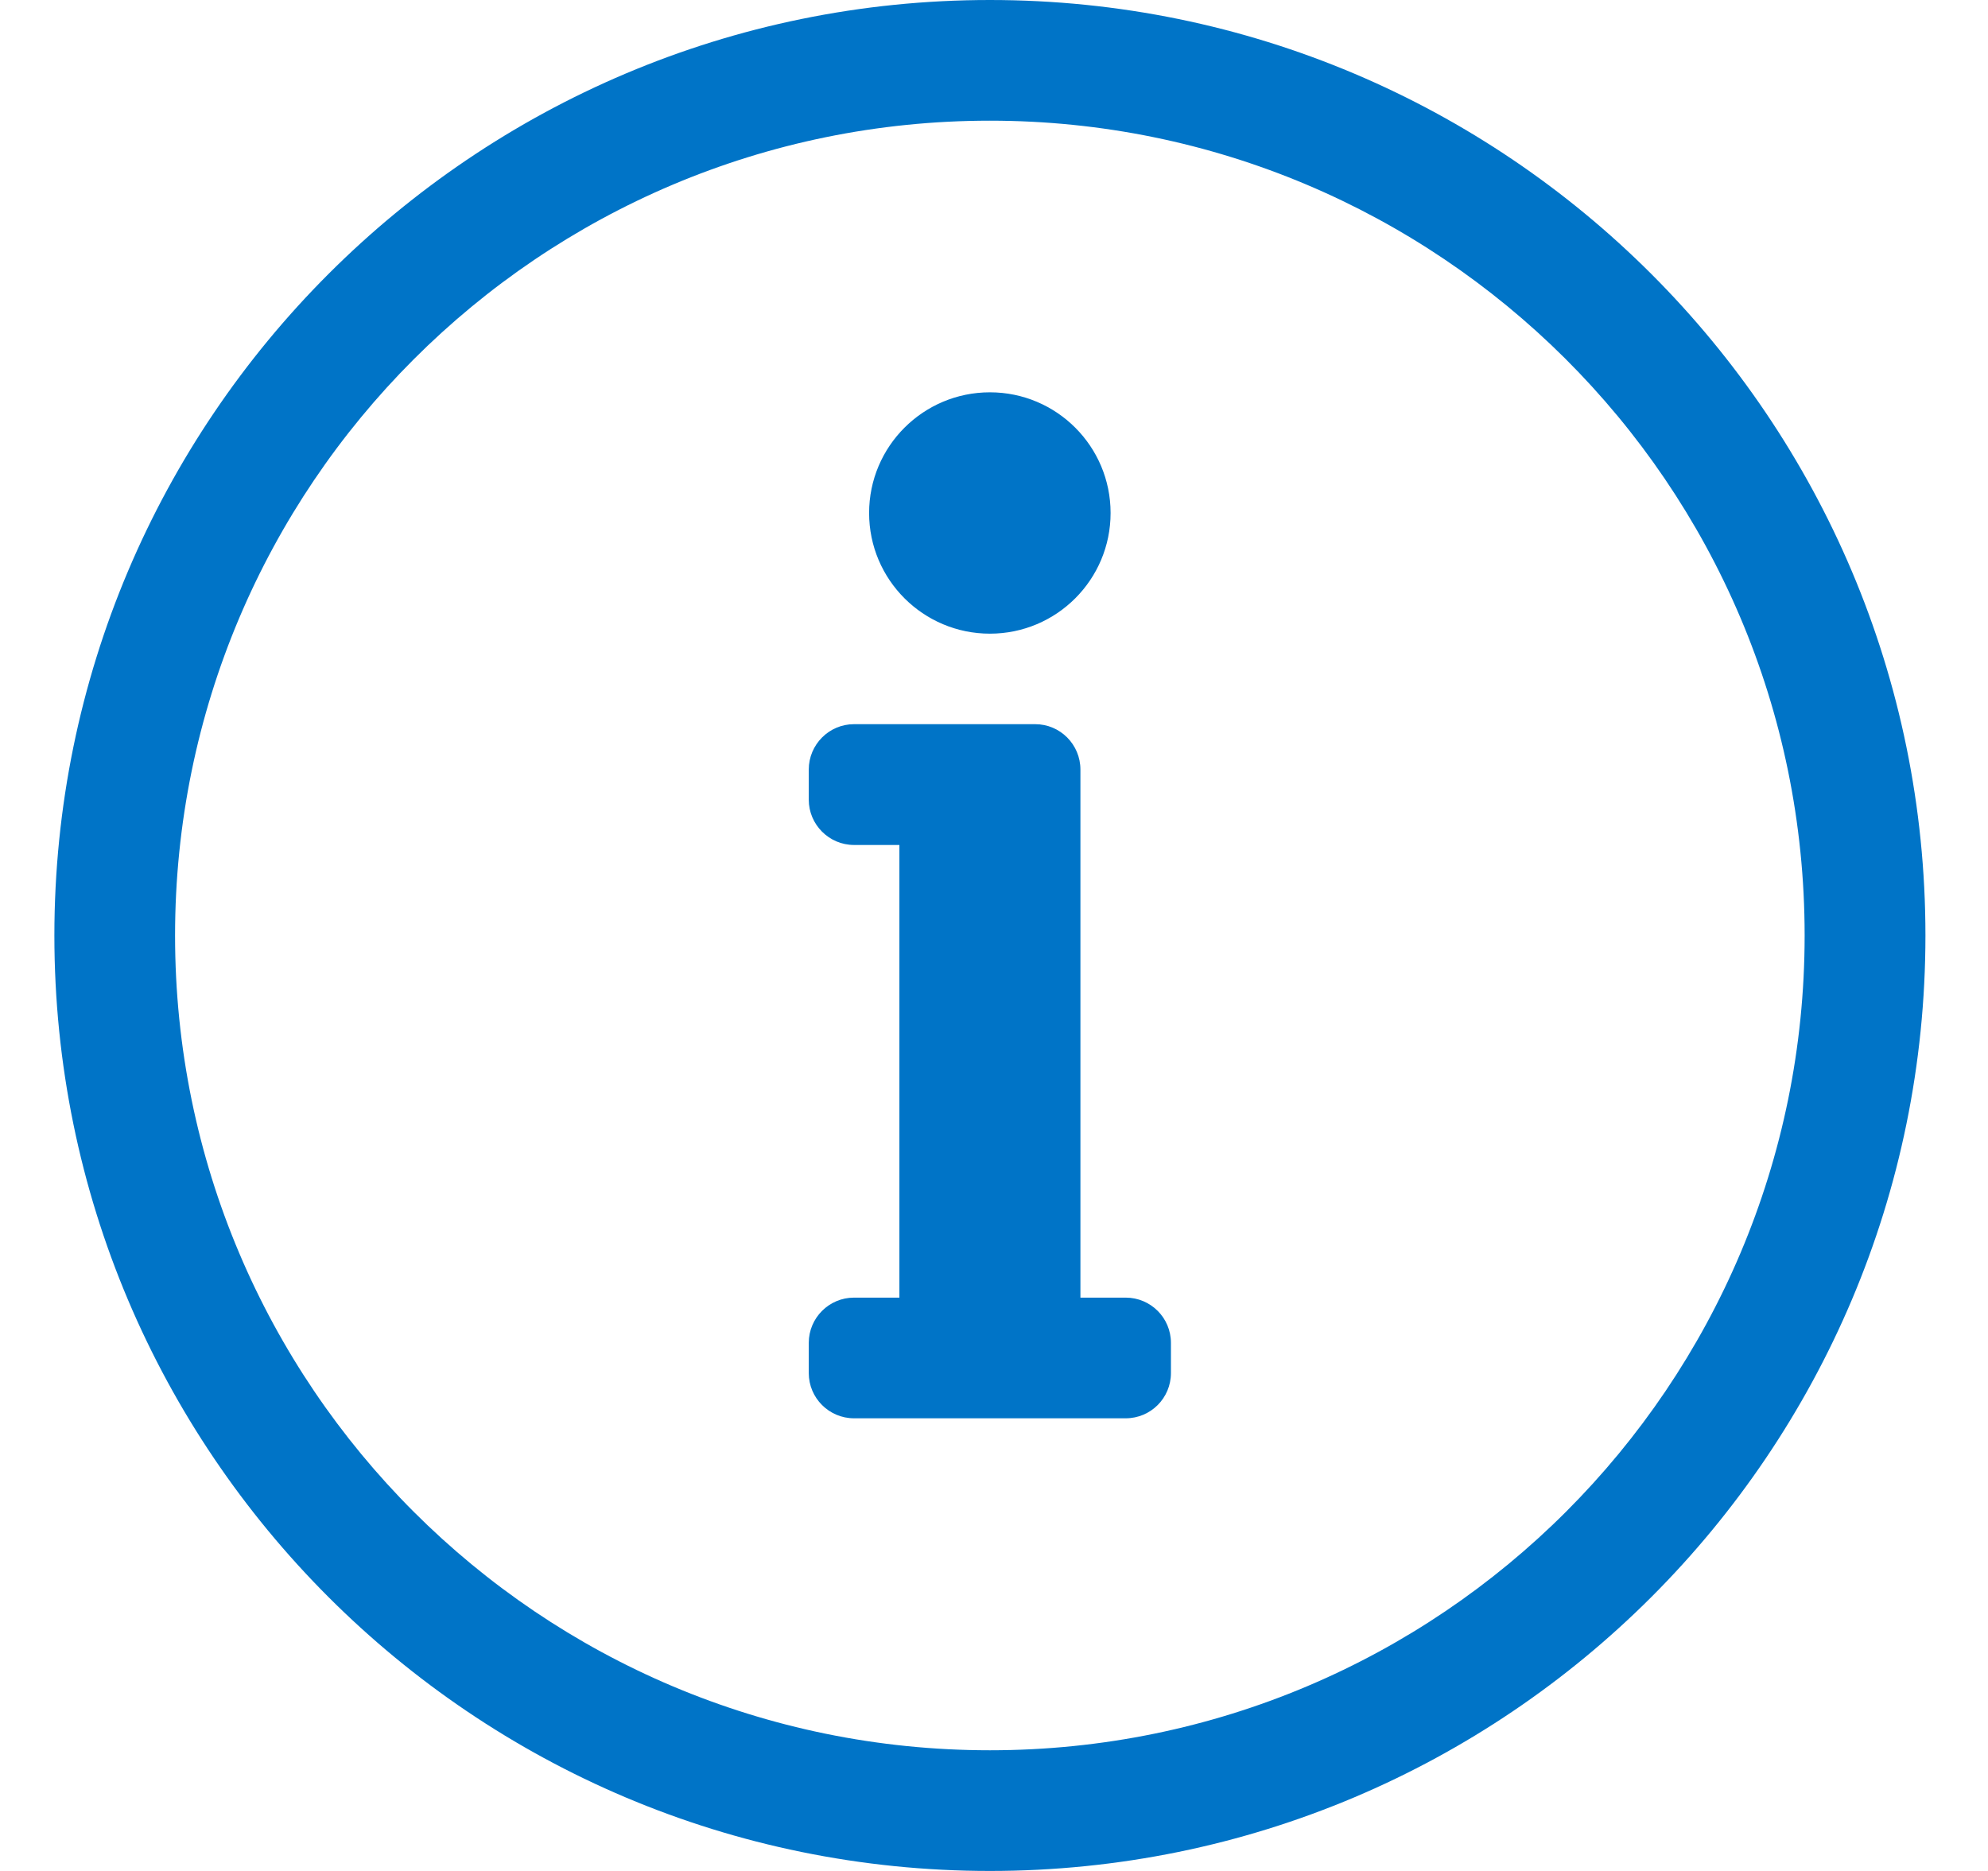 <svg width="17" height="16" viewBox="0 0 17 16" fill="none" xmlns="http://www.w3.org/2000/svg">
<path fill-rule="evenodd" clip-rule="evenodd" d="M0.465 8C0.465 3.583 4.047 0 8.465 0C12.883 0 16.465 3.583 16.465 8C16.465 12.419 12.883 16 8.465 16C4.047 16 0.465 12.419 0.465 8ZM15.432 8C15.432 4.131 12.291 1.032 8.465 1.032C4.613 1.032 1.497 4.155 1.497 8C1.497 11.853 4.618 14.968 8.465 14.968C12.316 14.968 15.432 11.848 15.432 8ZM7.303 11.097H7.691V7.226H7.303C7.09 7.226 6.916 7.052 6.916 6.839V6.581C6.916 6.367 7.09 6.193 7.303 6.193H8.852C9.066 6.193 9.239 6.367 9.239 6.581V11.097H9.626C9.84 11.097 10.013 11.27 10.013 11.484V11.742C10.013 11.956 9.84 12.129 9.626 12.129H7.303C7.09 12.129 6.916 11.956 6.916 11.742V11.484C6.916 11.27 7.09 11.097 7.303 11.097ZM7.432 4.387C7.432 3.817 7.895 3.355 8.465 3.355C9.035 3.355 9.497 3.817 9.497 4.387C9.497 4.957 9.035 5.419 8.465 5.419C7.895 5.419 7.432 4.957 7.432 4.387Z" fill="#0074C7"/>
</svg>
